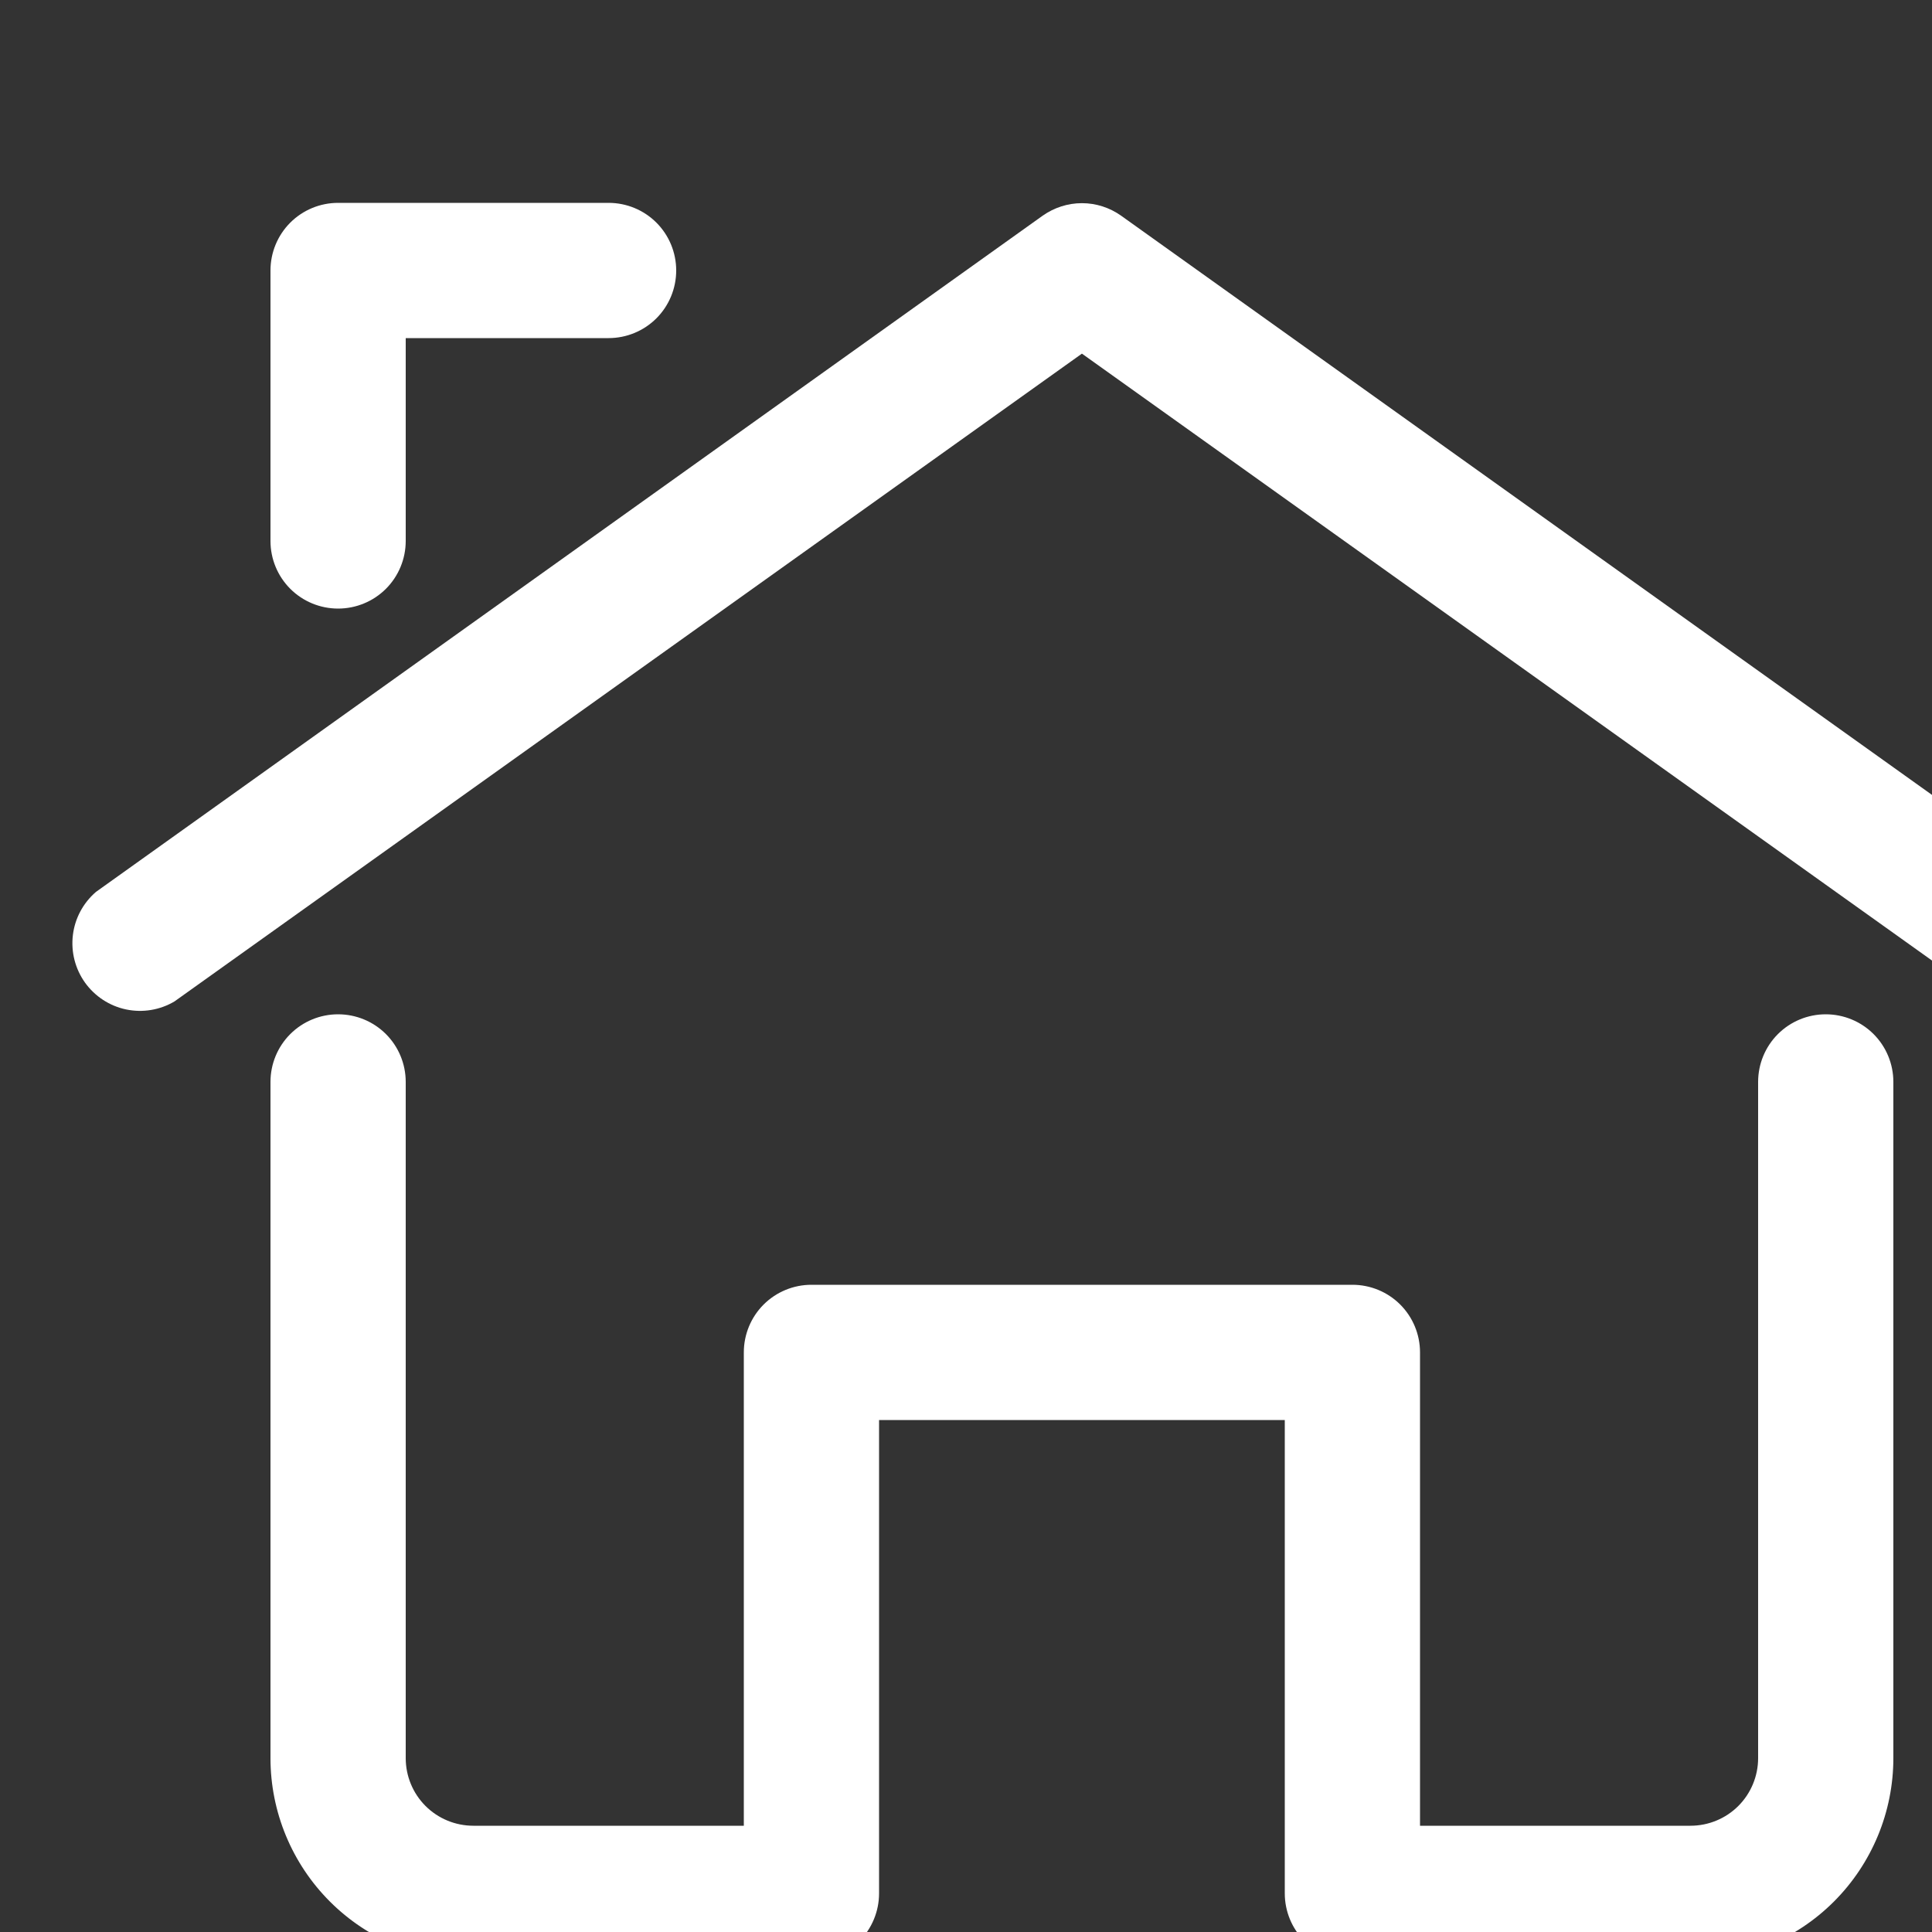 <svg width="25" height="25" viewBox="0 0 25 25" fill="none" xmlns="http://www.w3.org/2000/svg">
<rect x="0" y="0" width="25" height="25" fill="#333333" stroke="none"/>
<path d="M26.25 13.125C26.068 13.124 25.89 13.066 25.742 12.959L14 4.576L2.257 12.959C2.069 13.07 1.846 13.107 1.631 13.062C1.417 13.017 1.228 12.893 1.1 12.715C0.973 12.537 0.917 12.318 0.943 12.101C0.969 11.883 1.076 11.684 1.242 11.541L13.492 2.791C13.641 2.686 13.818 2.629 14 2.629C14.182 2.629 14.359 2.686 14.507 2.791L26.757 11.541C26.907 11.649 27.018 11.802 27.076 11.977C27.133 12.153 27.134 12.341 27.078 12.517C27.021 12.693 26.911 12.846 26.762 12.955C26.614 13.065 26.434 13.124 26.25 13.125Z" fill="white"/>
<path d="M4.375 7.875C4.143 7.875 3.92 7.783 3.756 7.619C3.592 7.455 3.5 7.232 3.5 7V3.5C3.5 3.268 3.592 3.045 3.756 2.881C3.92 2.717 4.143 2.625 4.375 2.625H7.875C8.107 2.625 8.33 2.717 8.494 2.881C8.658 3.045 8.75 3.268 8.75 3.5C8.75 3.732 8.658 3.955 8.494 4.119C8.33 4.283 8.107 4.375 7.875 4.375H5.25V7C5.25 7.232 5.158 7.455 4.994 7.619C4.83 7.783 4.607 7.875 4.375 7.875Z" fill="white"/>
<path d="M21.875 25.375H17.5C17.268 25.375 17.045 25.283 16.881 25.119C16.717 24.955 16.625 24.732 16.625 24.5V18.375H11.375V24.5C11.375 24.732 11.283 24.955 11.119 25.119C10.955 25.283 10.732 25.375 10.5 25.375H6.125C5.429 25.375 4.761 25.098 4.269 24.606C3.777 24.114 3.5 23.446 3.5 22.75V14C3.5 13.768 3.592 13.545 3.756 13.381C3.92 13.217 4.143 13.125 4.375 13.125C4.607 13.125 4.83 13.217 4.994 13.381C5.158 13.545 5.25 13.768 5.25 14V22.75C5.25 22.982 5.342 23.205 5.506 23.369C5.67 23.533 5.893 23.625 6.125 23.625H9.625V17.5C9.625 17.268 9.717 17.045 9.881 16.881C10.045 16.717 10.268 16.625 10.5 16.625H17.5C17.732 16.625 17.955 16.717 18.119 16.881C18.283 17.045 18.375 17.268 18.375 17.5V23.625H21.875C22.107 23.625 22.33 23.533 22.494 23.369C22.658 23.205 22.75 22.982 22.75 22.75V14C22.75 13.768 22.842 13.545 23.006 13.381C23.17 13.217 23.393 13.125 23.625 13.125C23.857 13.125 24.08 13.217 24.244 13.381C24.408 13.545 24.5 13.768 24.5 14V22.75C24.5 23.446 24.223 24.114 23.731 24.606C23.239 25.098 22.571 25.375 21.875 25.375V25.375Z" fill="white"/>
</svg>
